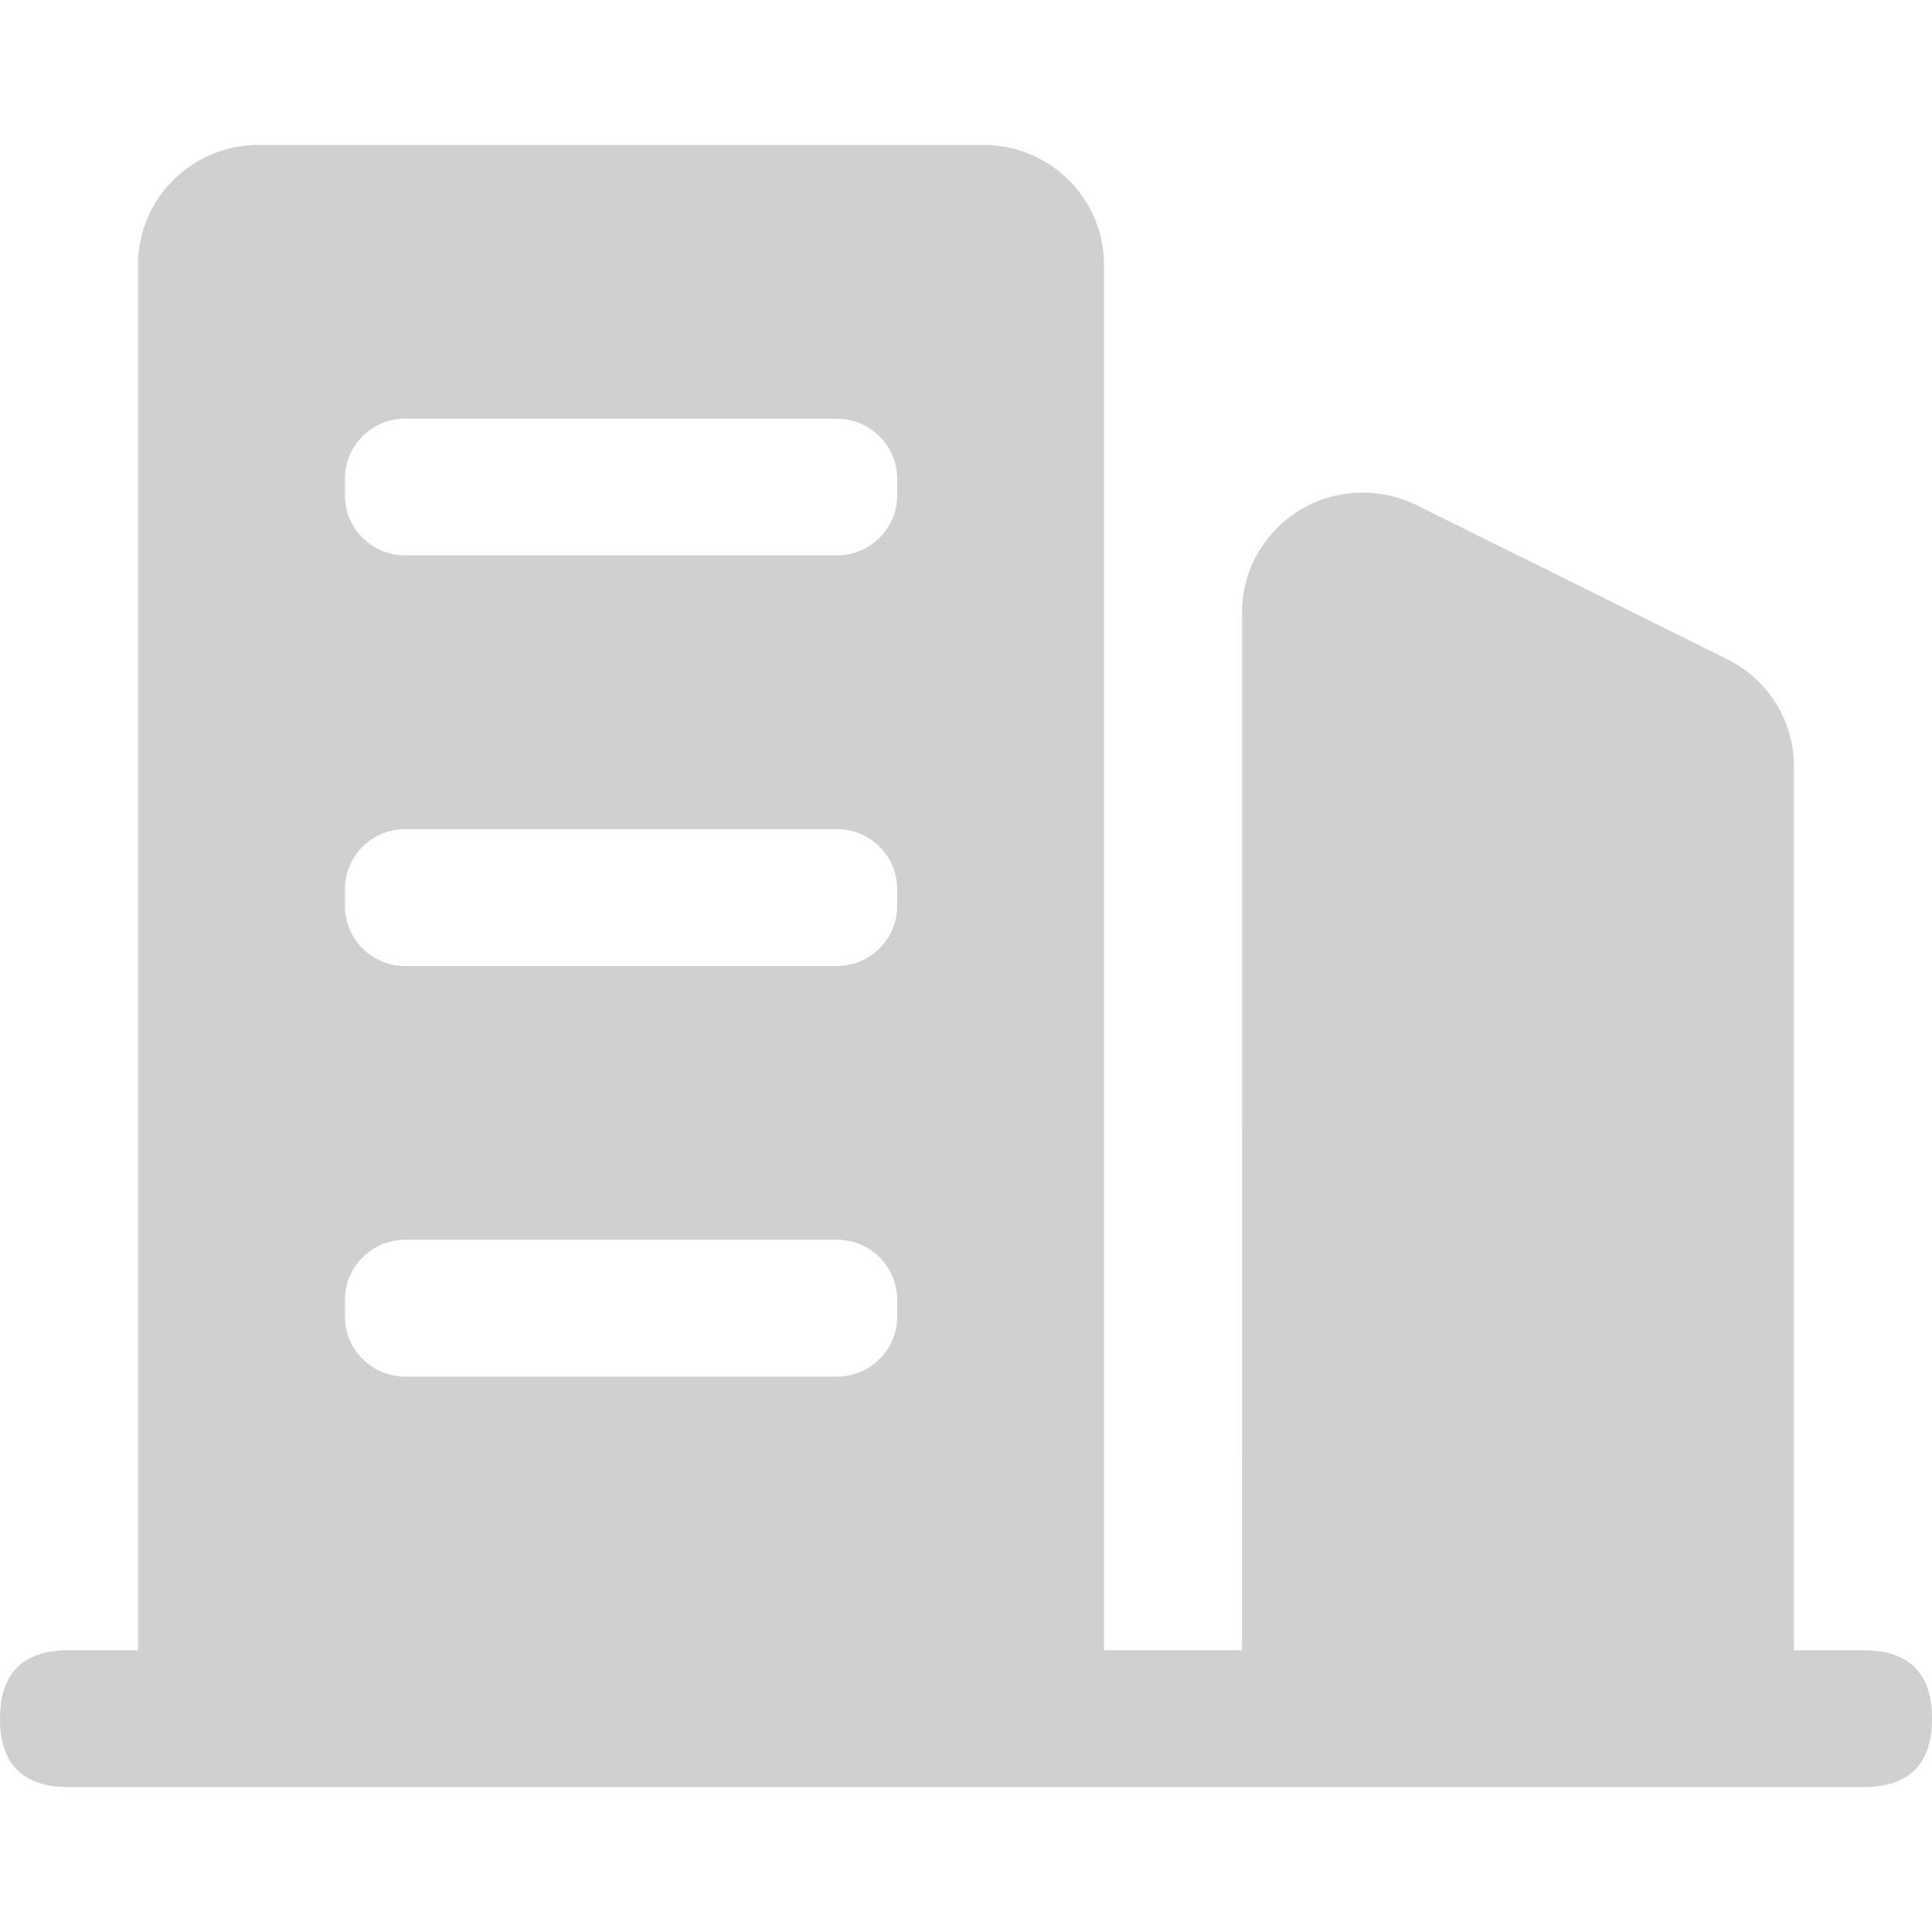 <?xml version="1.0" encoding="UTF-8"?>
<svg width="40px" height="40px" viewBox="0 0 40 40" version="1.1" xmlns="http://www.w3.org/2000/svg" xmlns:xlink="http://www.w3.org/1999/xlink">
    <title>1</title>
    <g id="1" stroke="none" stroke-width="1" fill="none" fill-rule="evenodd">
        <path d="M1.427,37 C0.476,37 6.39488462e-14,36.528 6.39488462e-14,35.584 L6.39488462e-14,35.582 C6.39488462e-14,34.638 0.476,34.166 1.427,34.166 L2.857,34.166 L2.857,5.479 C2.857,4.11 3.977,3 5.357,3 L20.357,3 C21.738,3 22.857,4.11 22.857,5.479 L22.857,34.166 L25.714,34.166 L25.715,12.679 C25.714,11.31 26.833,10.199 28.214,10.198 C28.602,10.198 28.985,10.288 29.332,10.46 L35.76,13.648 C36.607,14.068 37.142,14.926 37.142,15.865 L37.142,34.166 L38.572,34.166 C39.524,34.166 40,34.638 40,35.582 L40,35.584 C40,36.528 39.524,37 38.572,37 L1.427,37 Z M17.325,25.667 L8.392,25.667 C7.745,25.667 7.213,26.155 7.149,26.78 L7.142,26.907 L7.142,26.907 L7.142,27.262 C7.142,27.946 7.702,28.501 8.392,28.501 L17.325,28.501 C18.015,28.501 18.575,27.946 18.575,27.262 L18.575,26.907 C18.575,26.222 18.015,25.667 17.325,25.667 Z M17.325,17.166 L8.392,17.166 C7.745,17.166 7.213,17.654 7.149,18.279 L7.142,18.406 L7.142,18.406 L7.142,18.76 C7.142,19.445 7.702,20 8.392,20 L17.325,20 C18.015,20 18.575,19.445 18.575,18.76 L18.575,18.406 C18.575,17.721 18.015,17.166 17.325,17.166 Z M8.392,8.667 C7.745,8.667 7.213,9.155 7.149,9.78 L7.142,9.907 L7.142,9.907 L7.142,10.259 C7.142,10.944 7.702,11.499 8.392,11.499 L17.325,11.499 C18.015,11.499 18.575,10.944 18.575,10.259 L18.575,9.91 C18.575,9.225 18.015,8.67 17.325,8.67 L8.392,8.67 L8.392,8.667 Z" id="形状结合" fill="#D2CFCF" fill-rule="nonzero"></path>
    </g>
</svg>